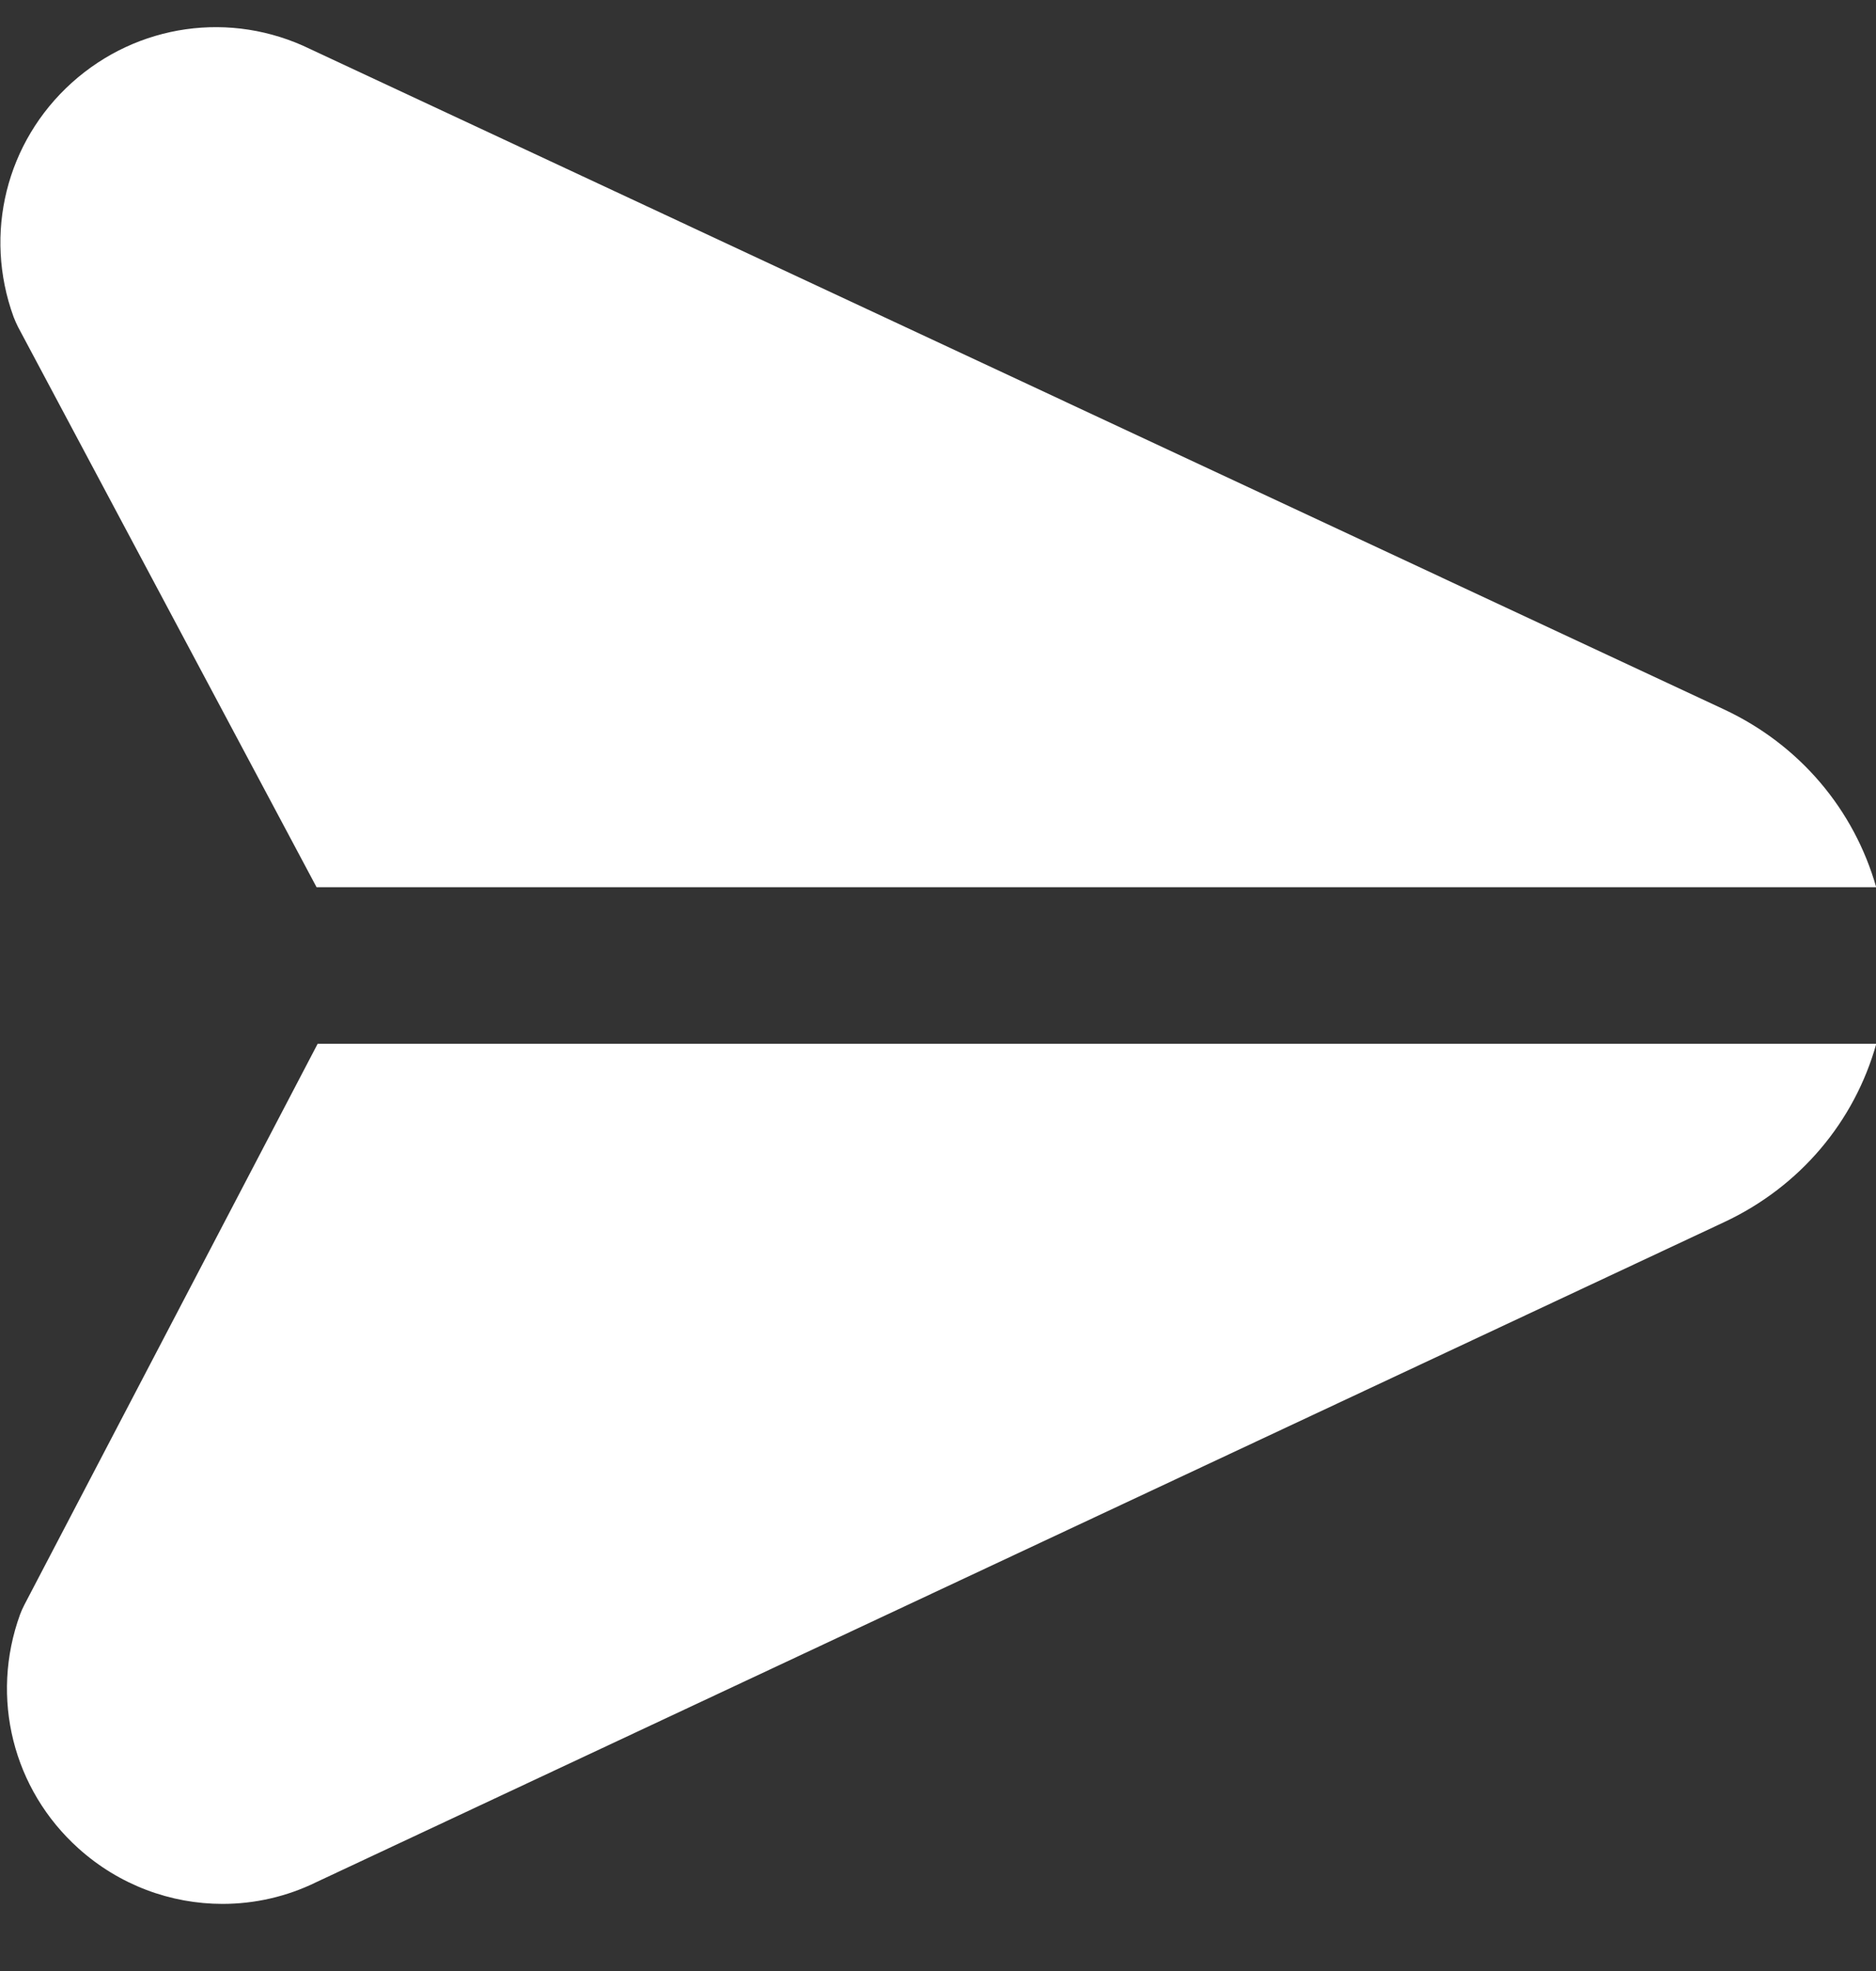 <svg width="20" height="21" viewBox="0 0 20 21" fill="none" xmlns="http://www.w3.org/2000/svg">
<rect x="0" y="0" width="20" height="21" fill="#333333" stroke="none"/>
<g clip-path="url(#clip0_685_120)">
<path d="M0.145 3.377C-0.178 2.492 0.065 1.512 0.766 0.881C1.465 0.253 2.461 0.111 3.306 0.522L18.381 7.559C19.189 7.937 19.767 8.628 20.002 9.453H3.375L0.192 3.483C0.175 3.449 0.159 3.413 0.145 3.377ZM3.387 11.12L0.259 17.1C0.242 17.133 0.227 17.166 0.214 17.201C-0.108 18.087 0.137 19.066 0.838 19.695C1.272 20.085 1.821 20.285 2.372 20.285C2.713 20.285 3.055 20.209 3.373 20.053L18.382 13.021C19.193 12.641 19.771 11.948 20.003 11.121H3.387V11.12Z" fill="white"/>
</g>
<defs>
<clipPath id="clip0_685_120">
<rect width="20" height="20" fill="white" transform="translate(0 0.287)"/>
</clipPath>
</defs>
</svg>
